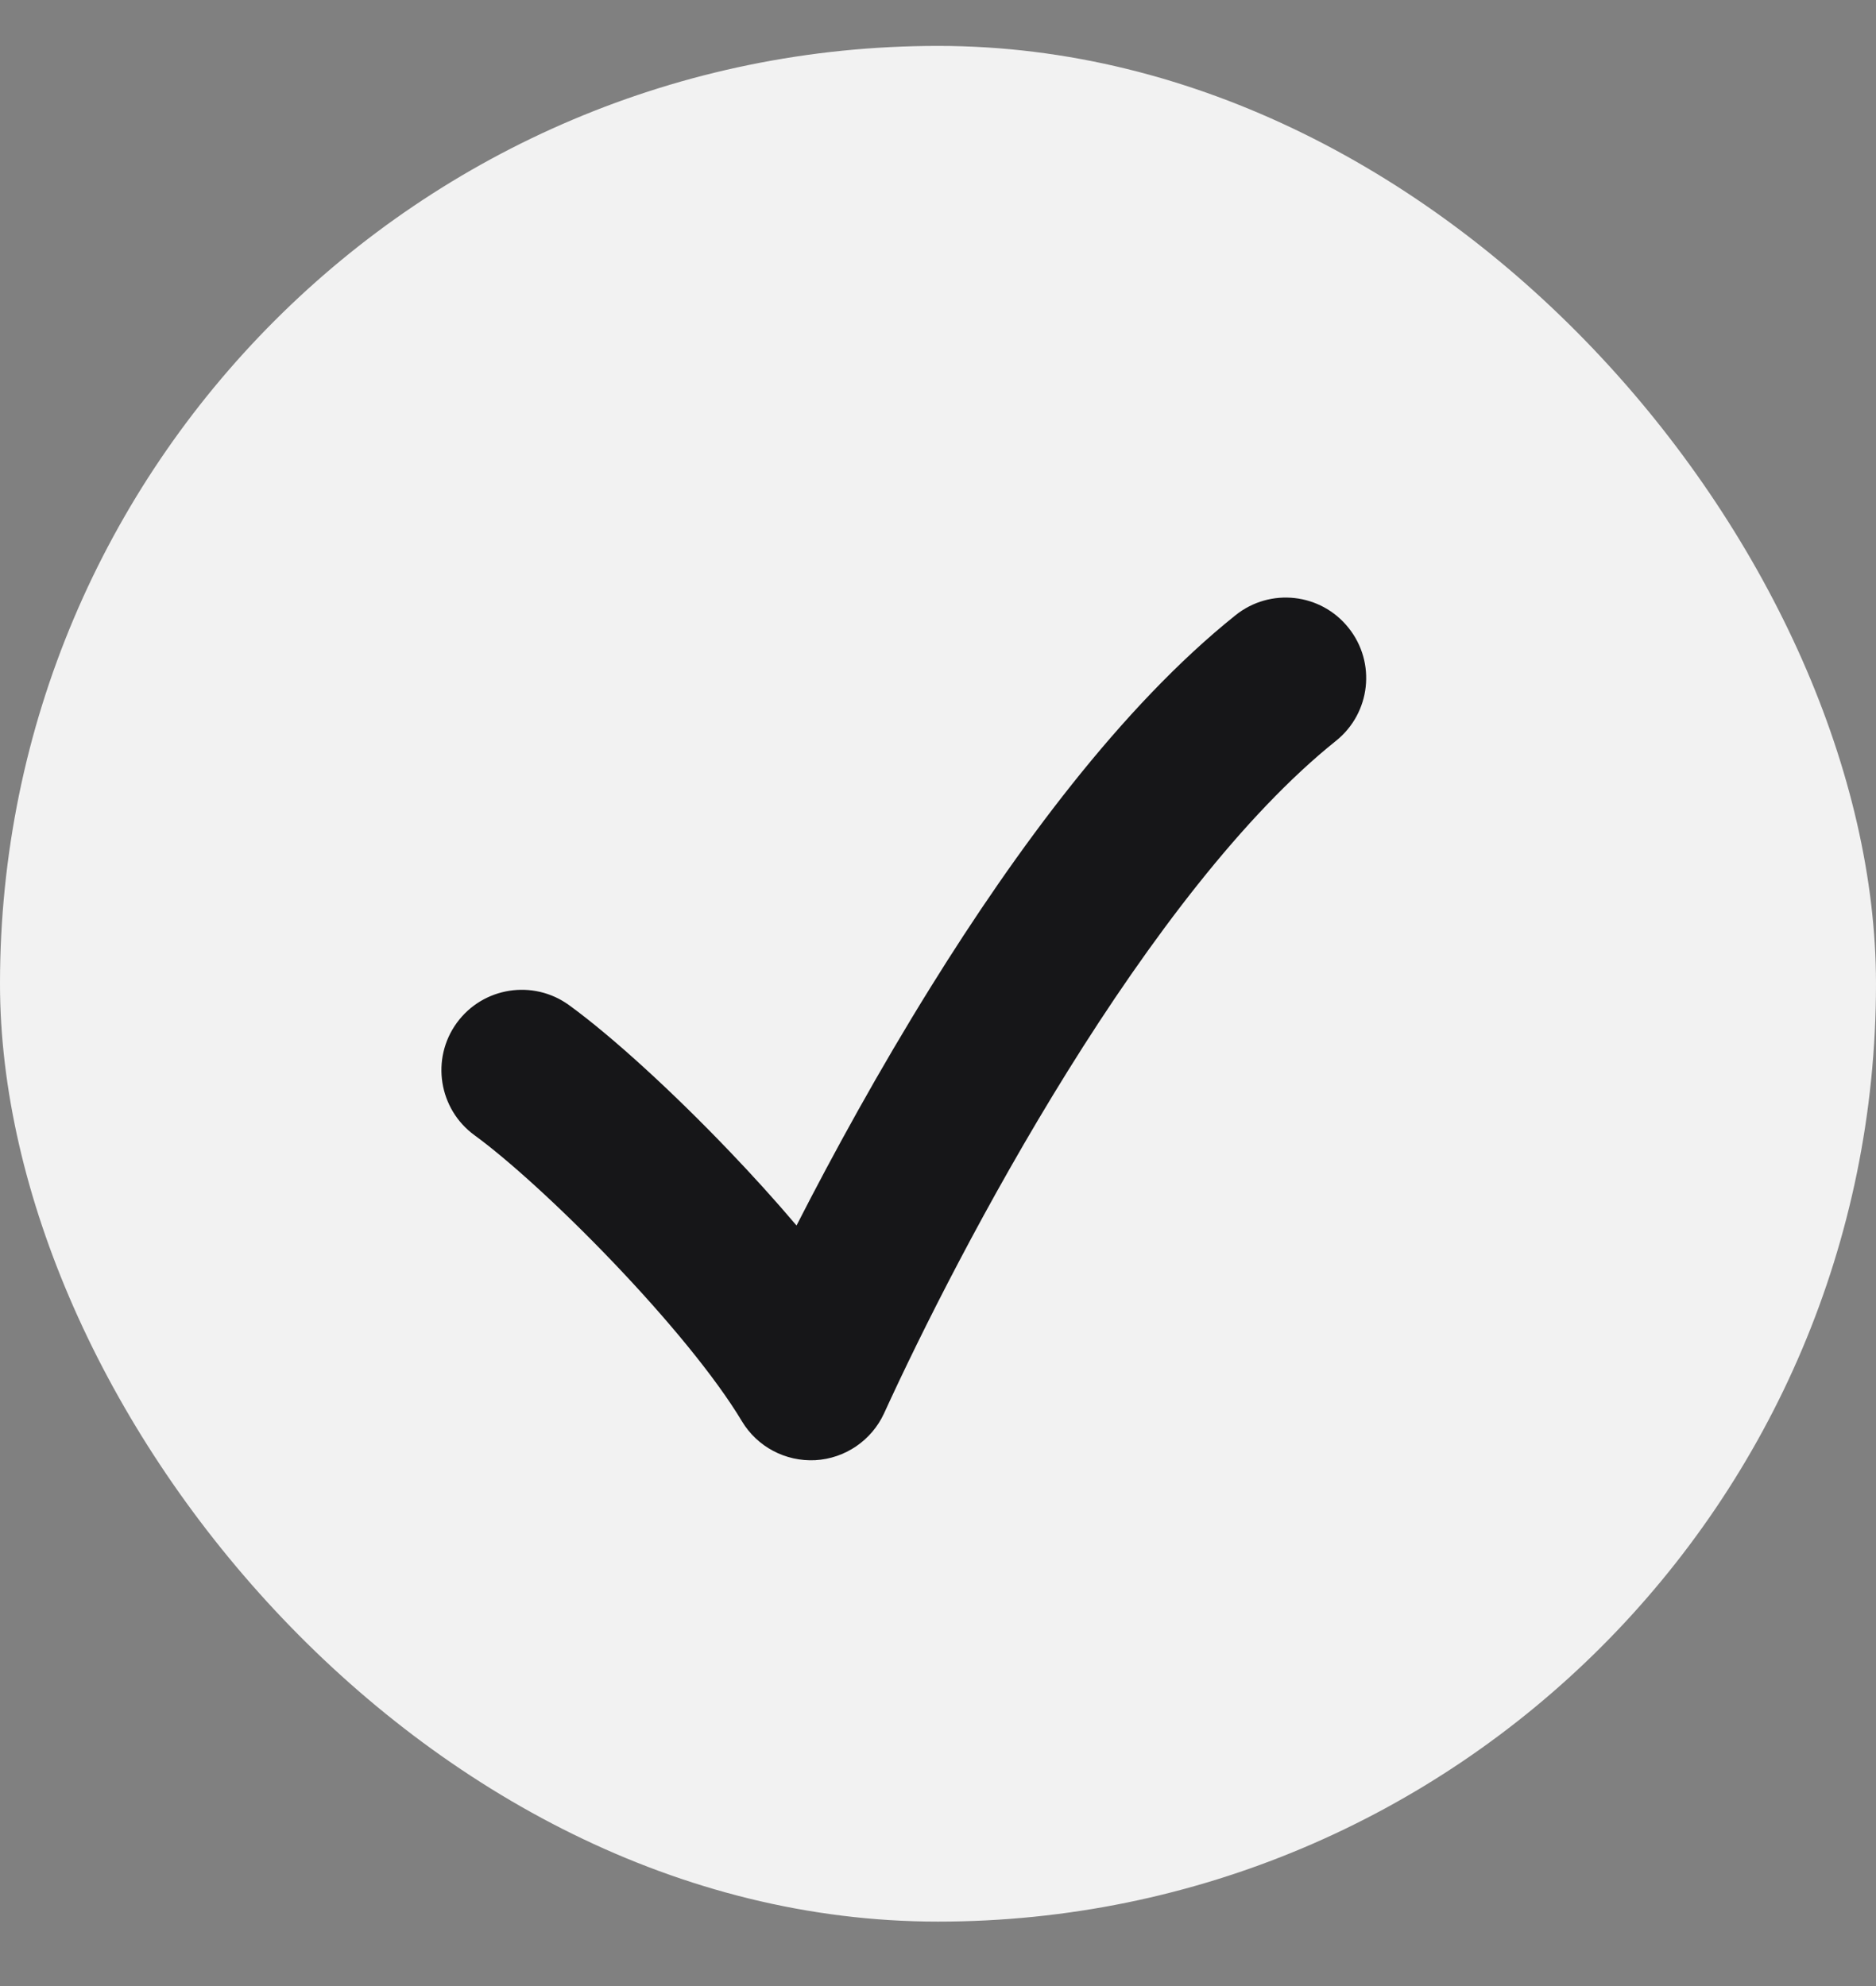 <svg width="17" height="18" viewBox="0 0 17 18" fill="none" xmlns="http://www.w3.org/2000/svg">
<rect x="0" y="0" width="17" height="18" fill="#808080" stroke="none"/>
<rect y="0.416" width="17" height="17" rx="8.5" fill="#F2F2F2"/>
<path fill-rule="evenodd" clip-rule="evenodd" d="M12.22 5.69C12.472 6.004 12.421 6.462 12.107 6.714C11.271 7.383 10.419 8.512 9.674 9.71C8.938 10.894 8.344 12.081 8.011 12.81C7.898 13.055 7.658 13.219 7.388 13.234C7.118 13.248 6.862 13.113 6.723 12.881C6.484 12.482 6.045 11.952 5.558 11.442C5.074 10.935 4.593 10.502 4.3 10.289C3.975 10.052 3.903 9.596 4.139 9.271C4.376 8.945 4.832 8.874 5.157 9.11C5.55 9.396 6.099 9.899 6.612 10.436C6.816 10.649 7.023 10.877 7.218 11.107C7.55 10.457 7.965 9.7 8.437 8.941C9.204 7.706 10.161 6.404 11.196 5.576C11.51 5.324 11.969 5.375 12.22 5.69Z" fill="#161618"/>
</svg>
